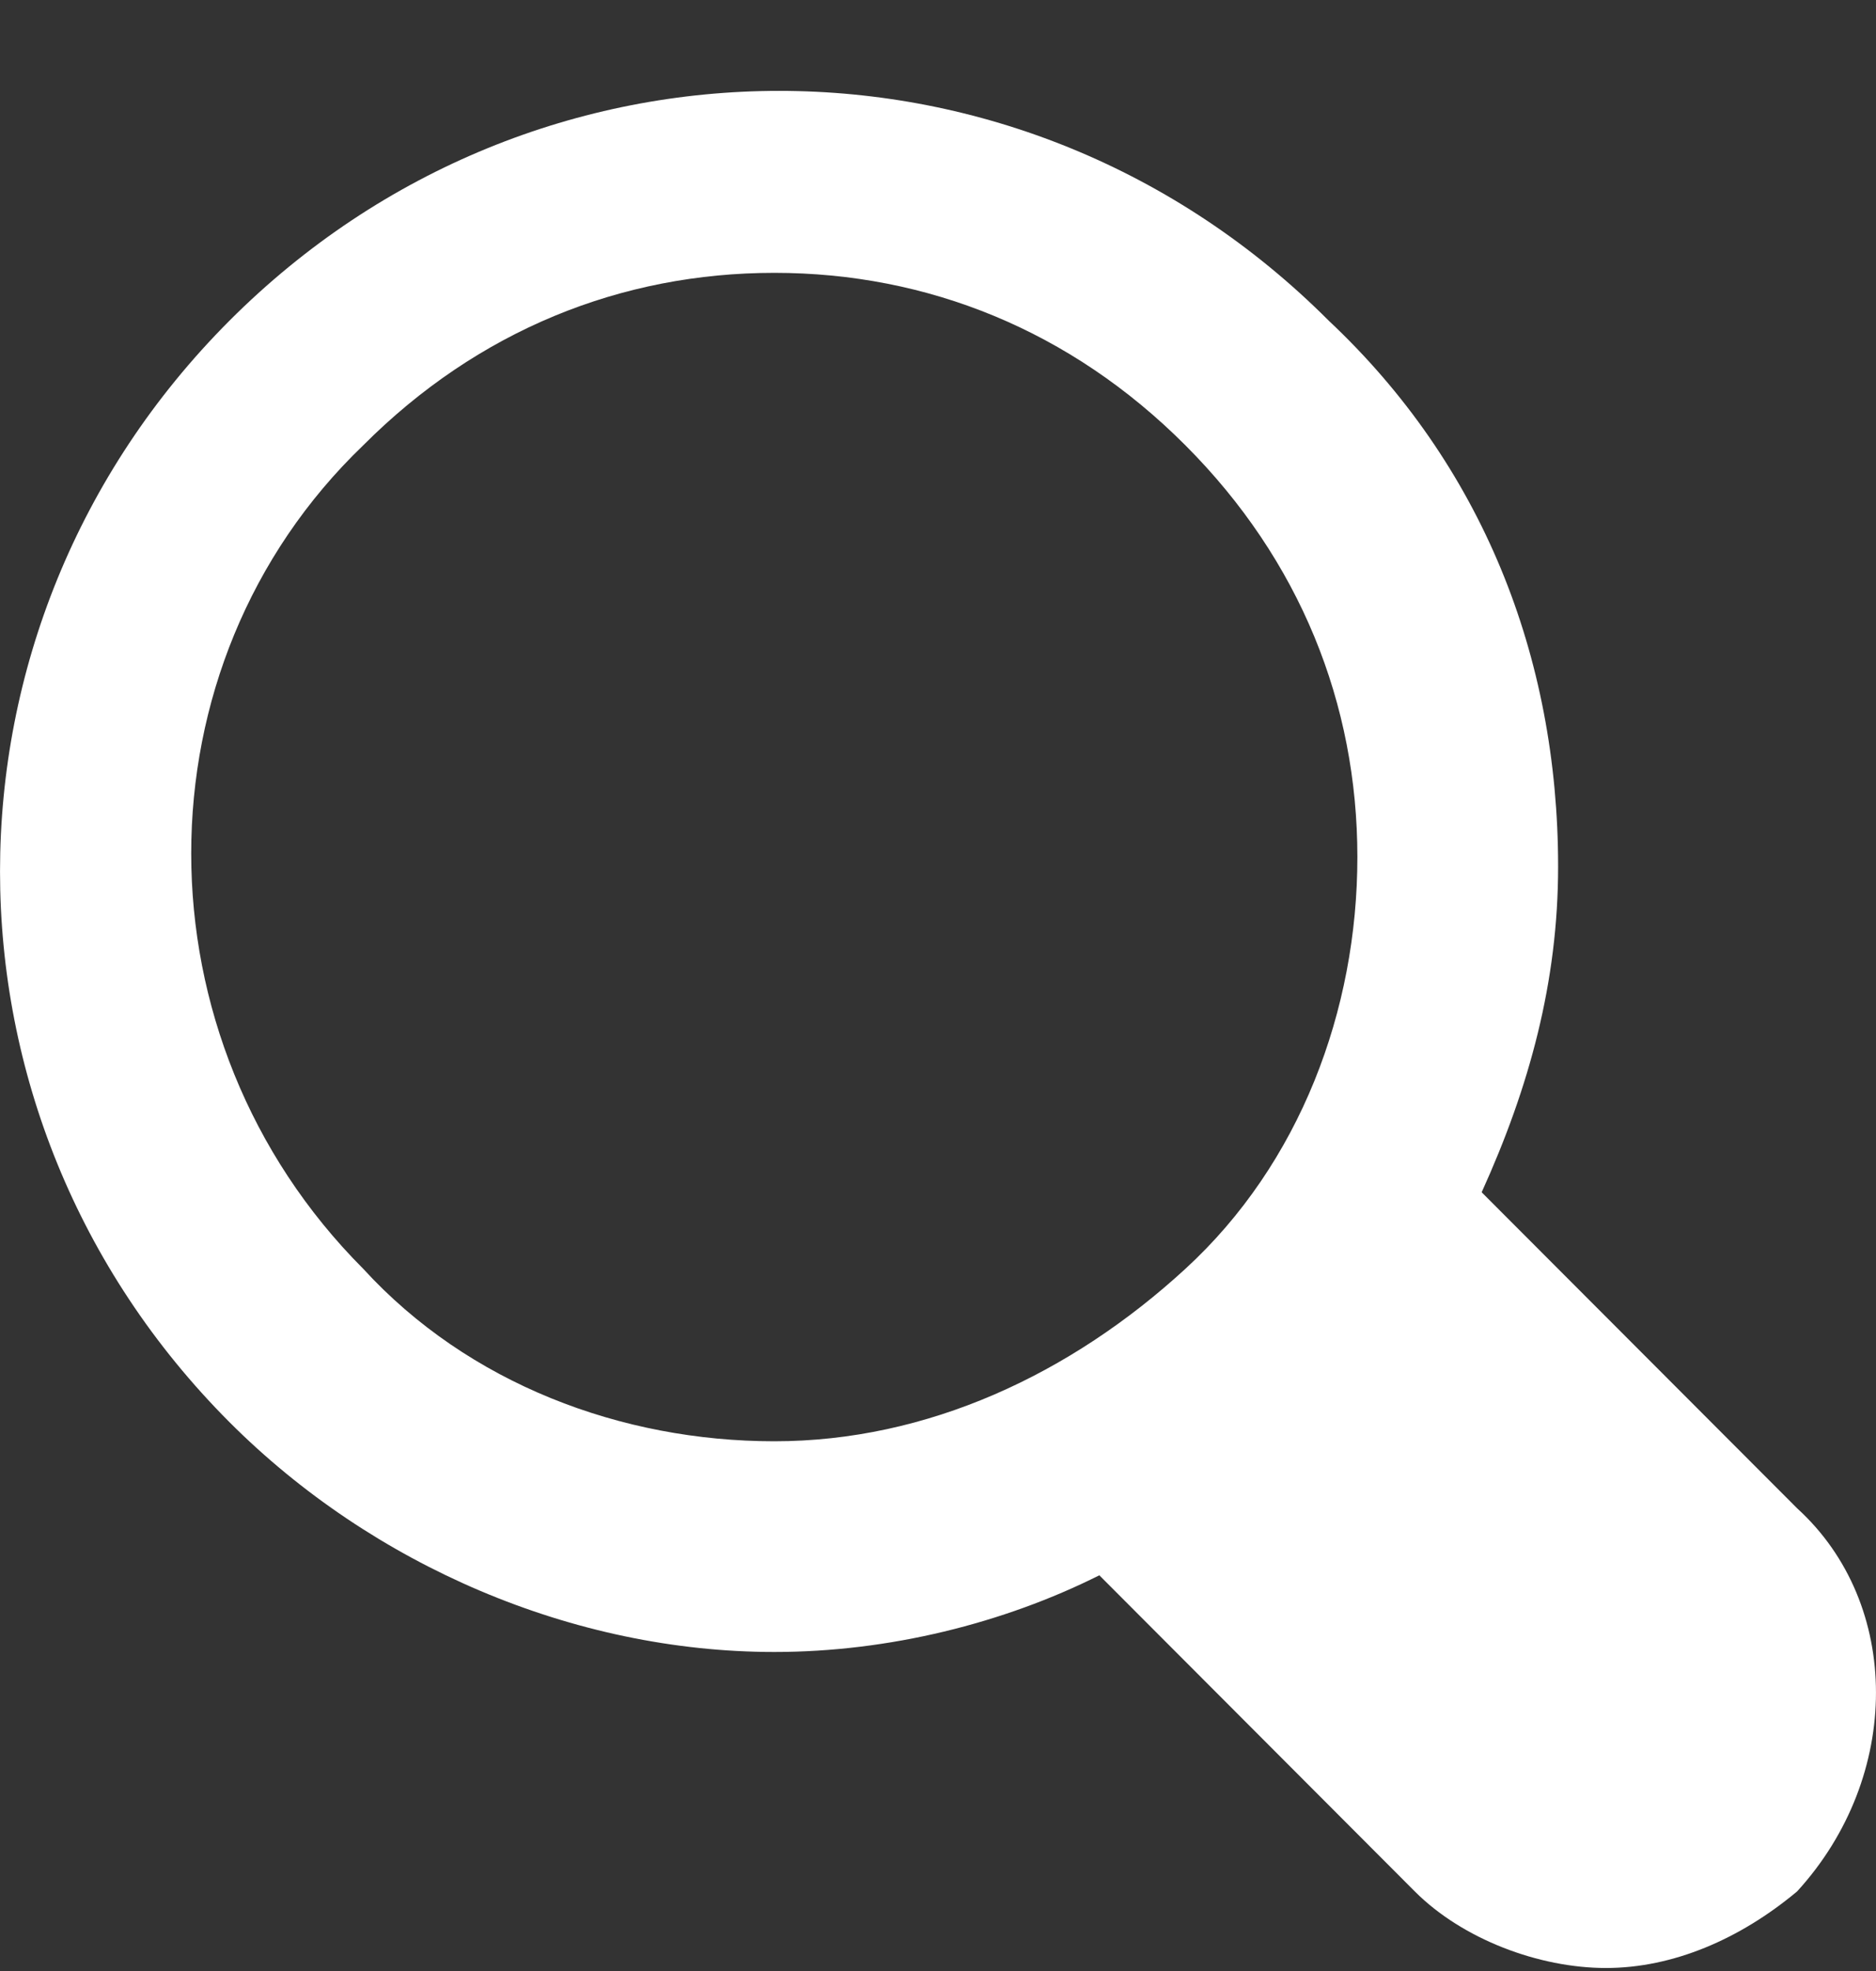<svg width="20" height="21" viewBox="0 0 20 21" fill="none" xmlns="http://www.w3.org/2000/svg">
<rect x="0" y="0" width="20" height="21" fill="#333333" stroke="none"/>
<path d="M19.159 16.07L15.796 12.703C16.306 11.58 16.611 10.458 16.611 9.233C16.611 6.988 15.796 4.948 14.166 3.417C10.905 0.152 5.707 0.152 2.446 3.417C-0.815 6.682 -0.815 11.886 2.446 15.152C3.975 16.682 6.115 17.601 8.255 17.601C9.478 17.601 10.701 17.294 11.72 16.784L15.083 20.152C15.592 20.662 16.408 20.968 17.121 20.968C17.834 20.968 18.548 20.662 19.159 20.152C20.28 18.927 20.28 17.09 19.159 16.07ZM3.873 13.519C1.427 11.07 1.427 7.09 3.873 4.744C5.096 3.519 6.624 2.907 8.255 2.907C9.885 2.907 11.414 3.519 12.637 4.744C13.86 5.968 14.471 7.499 14.471 9.131C14.471 10.764 13.86 12.397 12.637 13.519C11.414 14.642 9.885 15.356 8.255 15.356C6.624 15.356 4.994 14.743 3.873 13.519Z" fill="white"/>
</svg>
